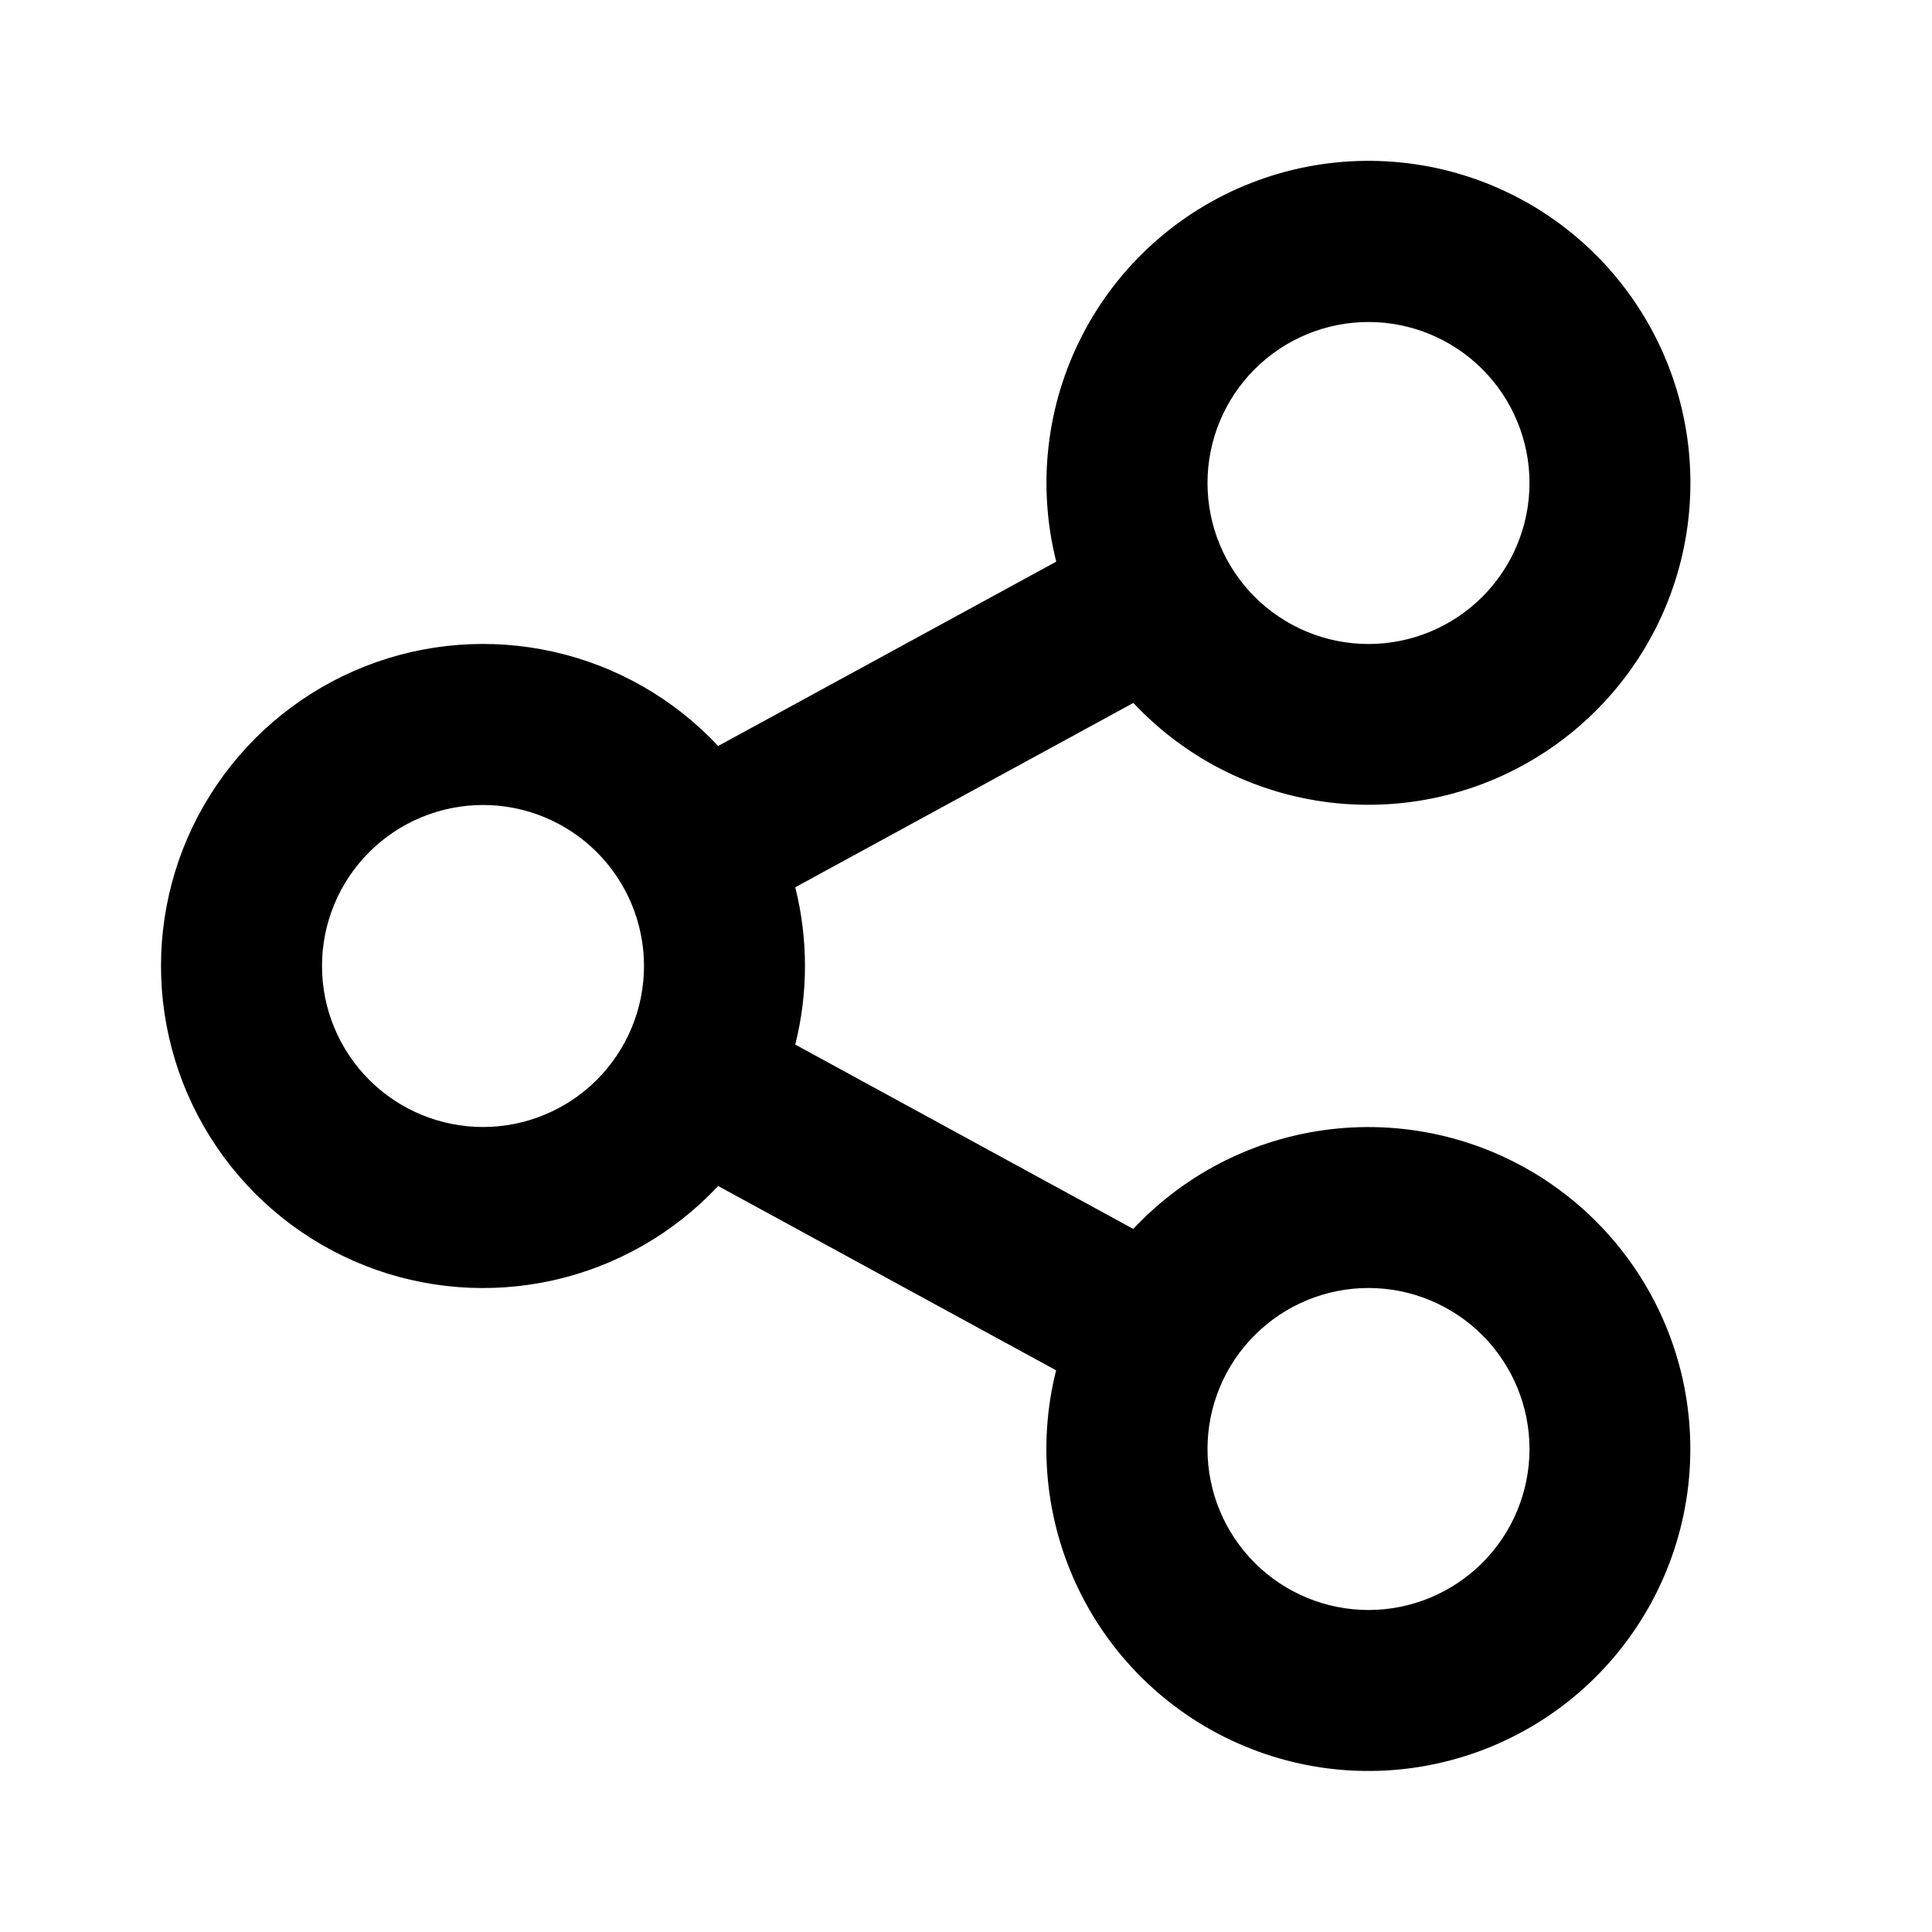 <svg fill="currentColor" height="24" viewBox="0 0 24 24" width="24" xmlns="http://www.w3.org/2000/svg"><path d="m13.12 17.023-4.199-2.29c-.548.586-1.26.994-2.043 1.17s-1.601.113-2.347-.182-1.387-.807-1.838-1.471c-.451-.663-.693-1.447-.693-2.25s.241-1.587.693-2.25c.451-.663 1.092-1.176 1.838-1.471s1.564-.358 2.347-.182c.783.176 1.495.584 2.043 1.17l4.2-2.29c-.238-.944-.124-1.942.321-2.808.445-.866 1.191-1.54 2.097-1.895.906-.355 1.911-.368 2.826-.036s1.677.987 2.144 1.842c.467.854.606 1.85.392 2.799-.214.95-.768 1.788-1.557 2.359-.789.571-1.758.834-2.728.741-.969-.093-1.871-.536-2.537-1.247l-4.2 2.29c.161.641.161 1.313 0 1.954l4.199 2.29c.666-.711 1.567-1.154 2.537-1.247.969-.093 1.939.17 2.728.741.789.571 1.342 1.41 1.557 2.359.214.95.075 1.945-.392 2.799-.467.854-1.229 1.509-2.144 1.841-.915.333-1.92.32-2.826-.036-.906-.355-1.652-1.029-2.097-1.895-.445-.866-.559-1.864-.321-2.808zm-7.12-3.023c.53 0 1.039-.211 1.414-.586.375-.375.586-.884.586-1.414 0-.53-.211-1.039-.586-1.414-.375-.375-.884-.586-1.414-.586-.53 0-1.039.211-1.414.586-.375.375-.586.884-.586 1.414 0 .53.211 1.039.586 1.414.375.375.884.586 1.414.586zm11-6c.53 0 1.039-.211 1.414-.586.375-.375.586-.884.586-1.414s-.211-1.039-.586-1.414c-.375-.375-.884-.586-1.414-.586s-1.039.211-1.414.586c-.375.375-.586.884-.586 1.414s.211 1.039.586 1.414c.375.375.884.586 1.414.586zm0 12c.53 0 1.039-.211 1.414-.586.375-.375.586-.884.586-1.414 0-.53-.211-1.039-.586-1.414-.375-.375-.884-.586-1.414-.586s-1.039.211-1.414.586c-.375.375-.586.884-.586 1.414 0 .53.211 1.039.586 1.414.375.375.884.586 1.414.586z" /></svg>